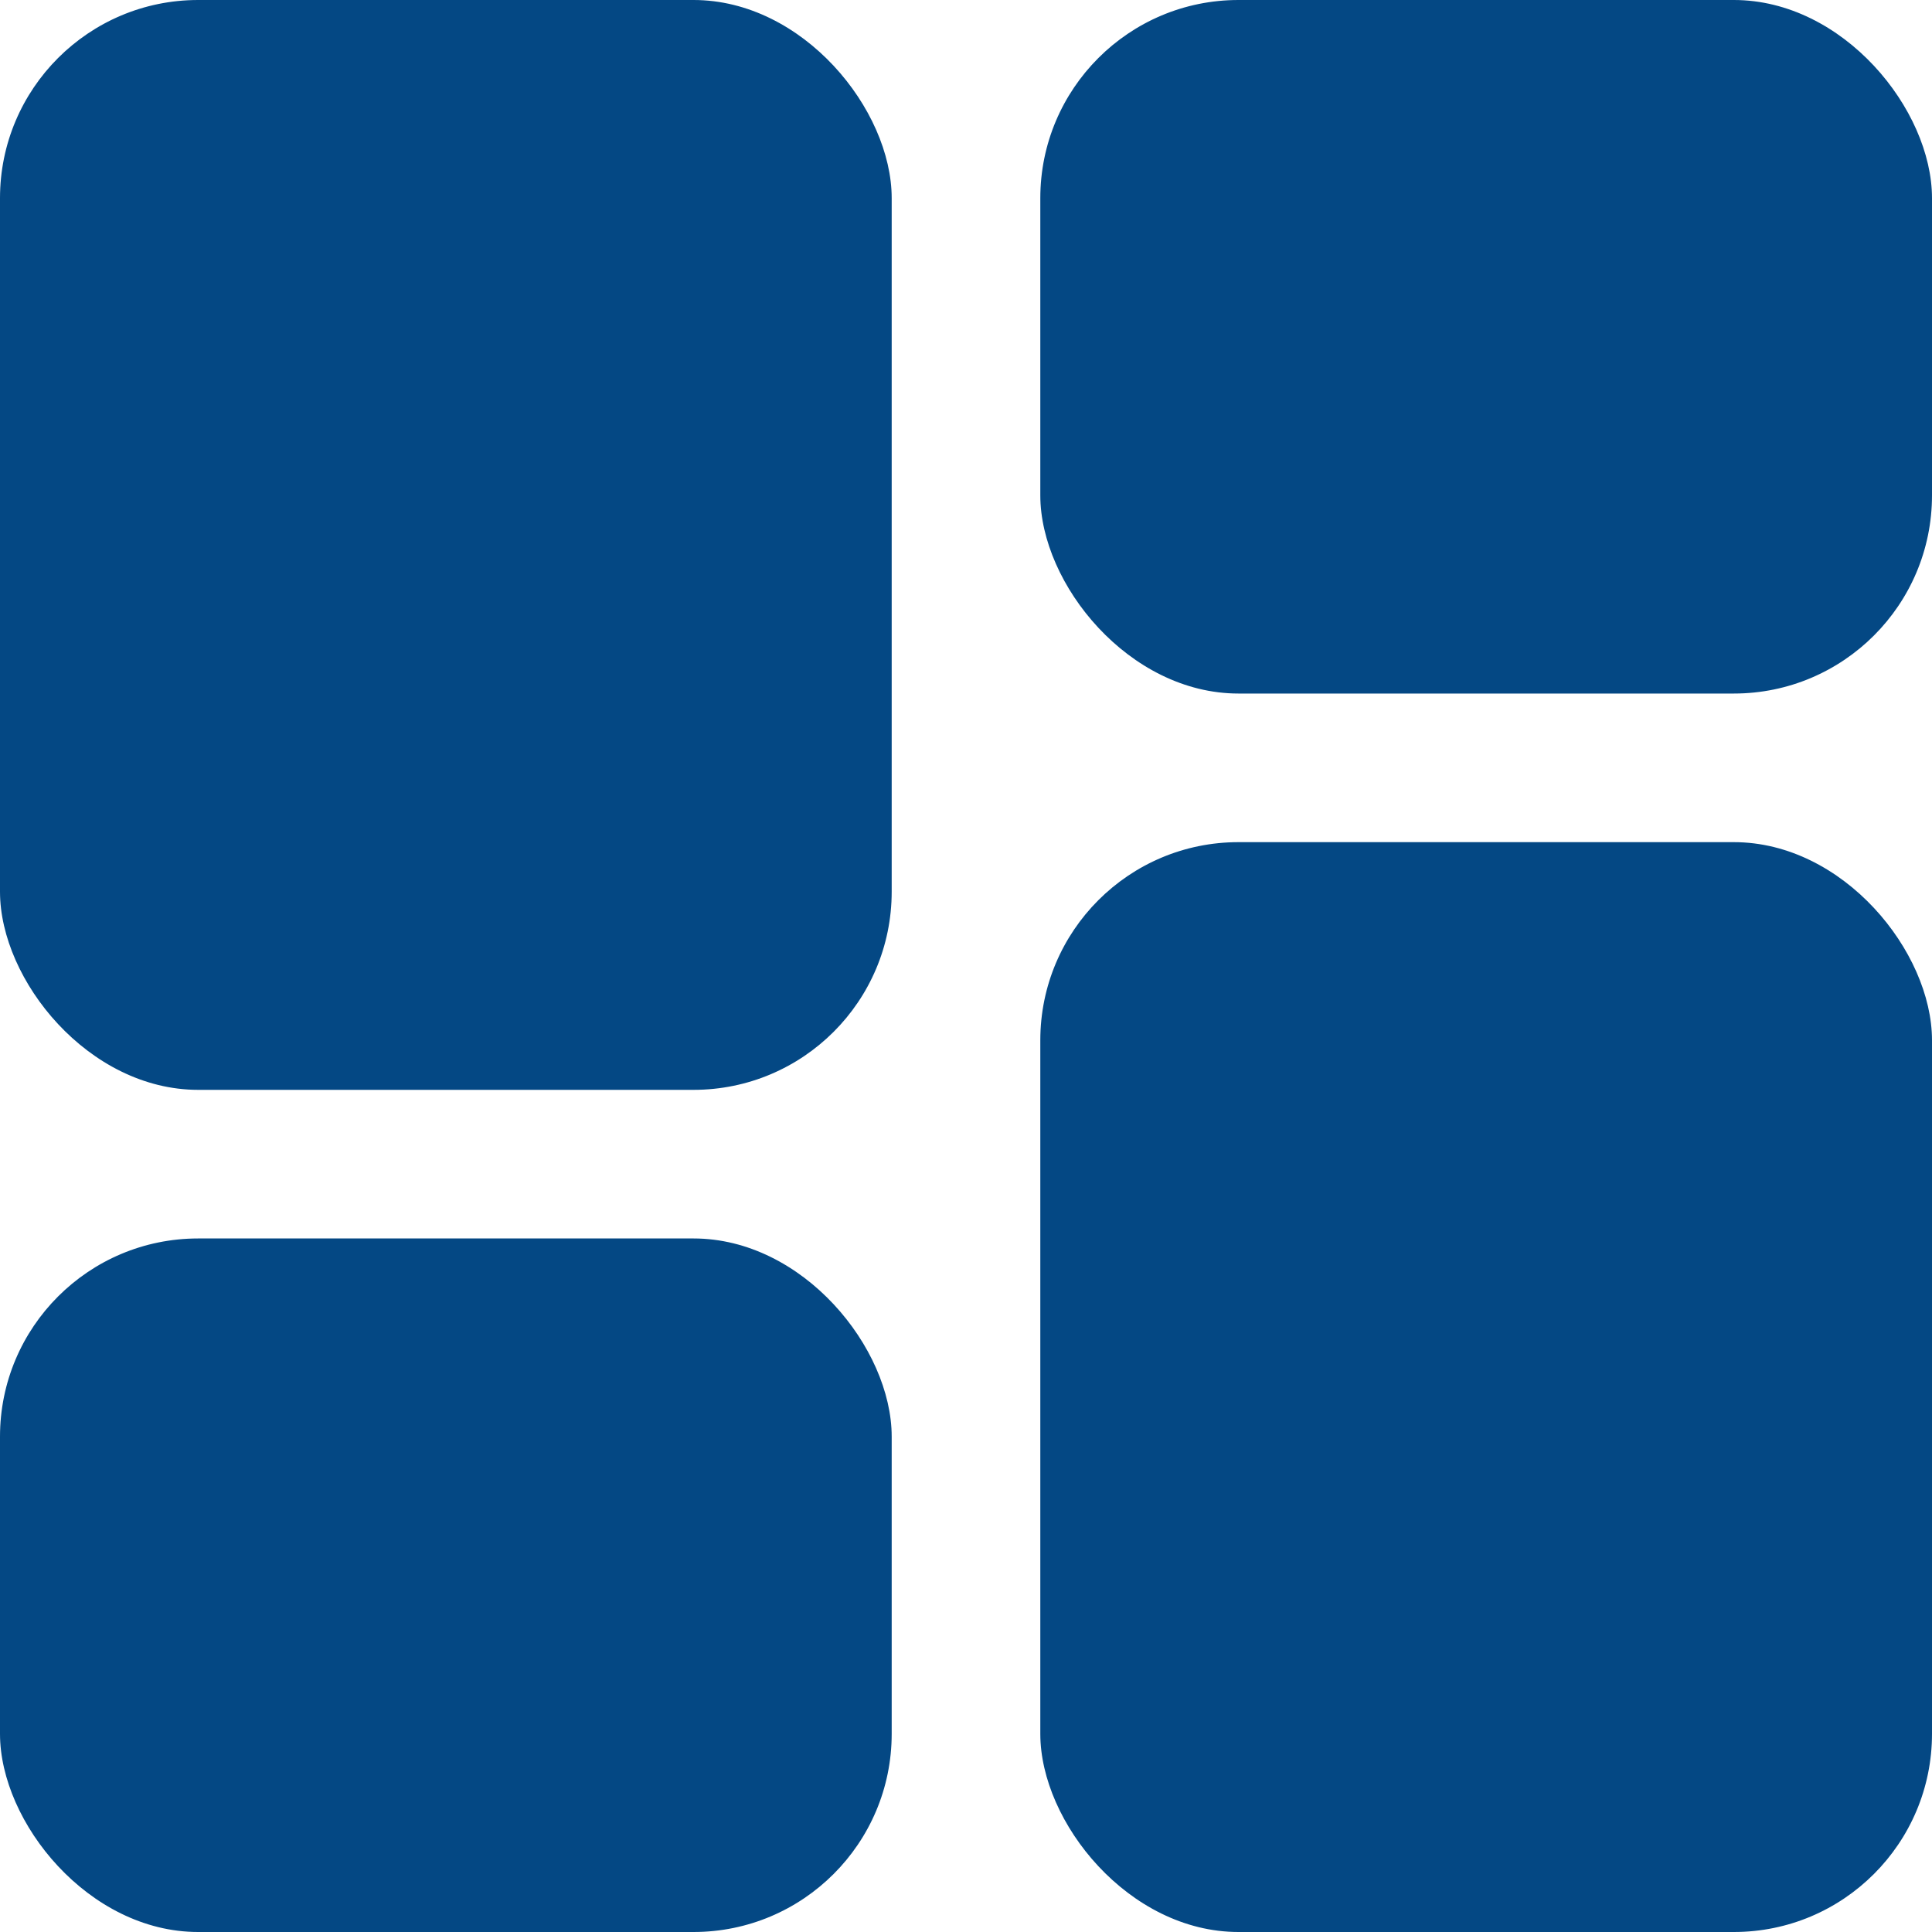 <svg width="39" height="39" viewBox="0 0 39 39" fill="none" xmlns="http://www.w3.org/2000/svg">
<rect width="18" height="22" rx="4" fill="#044884"/>
<rect x="21" width="18" height="14" rx="4" fill="#044884"/>
<rect x="21" y="17" width="18" height="22" rx="4" fill="#044884"/>
<rect y="25" width="18" height="14" rx="4" fill="#044884"/>
</svg>
